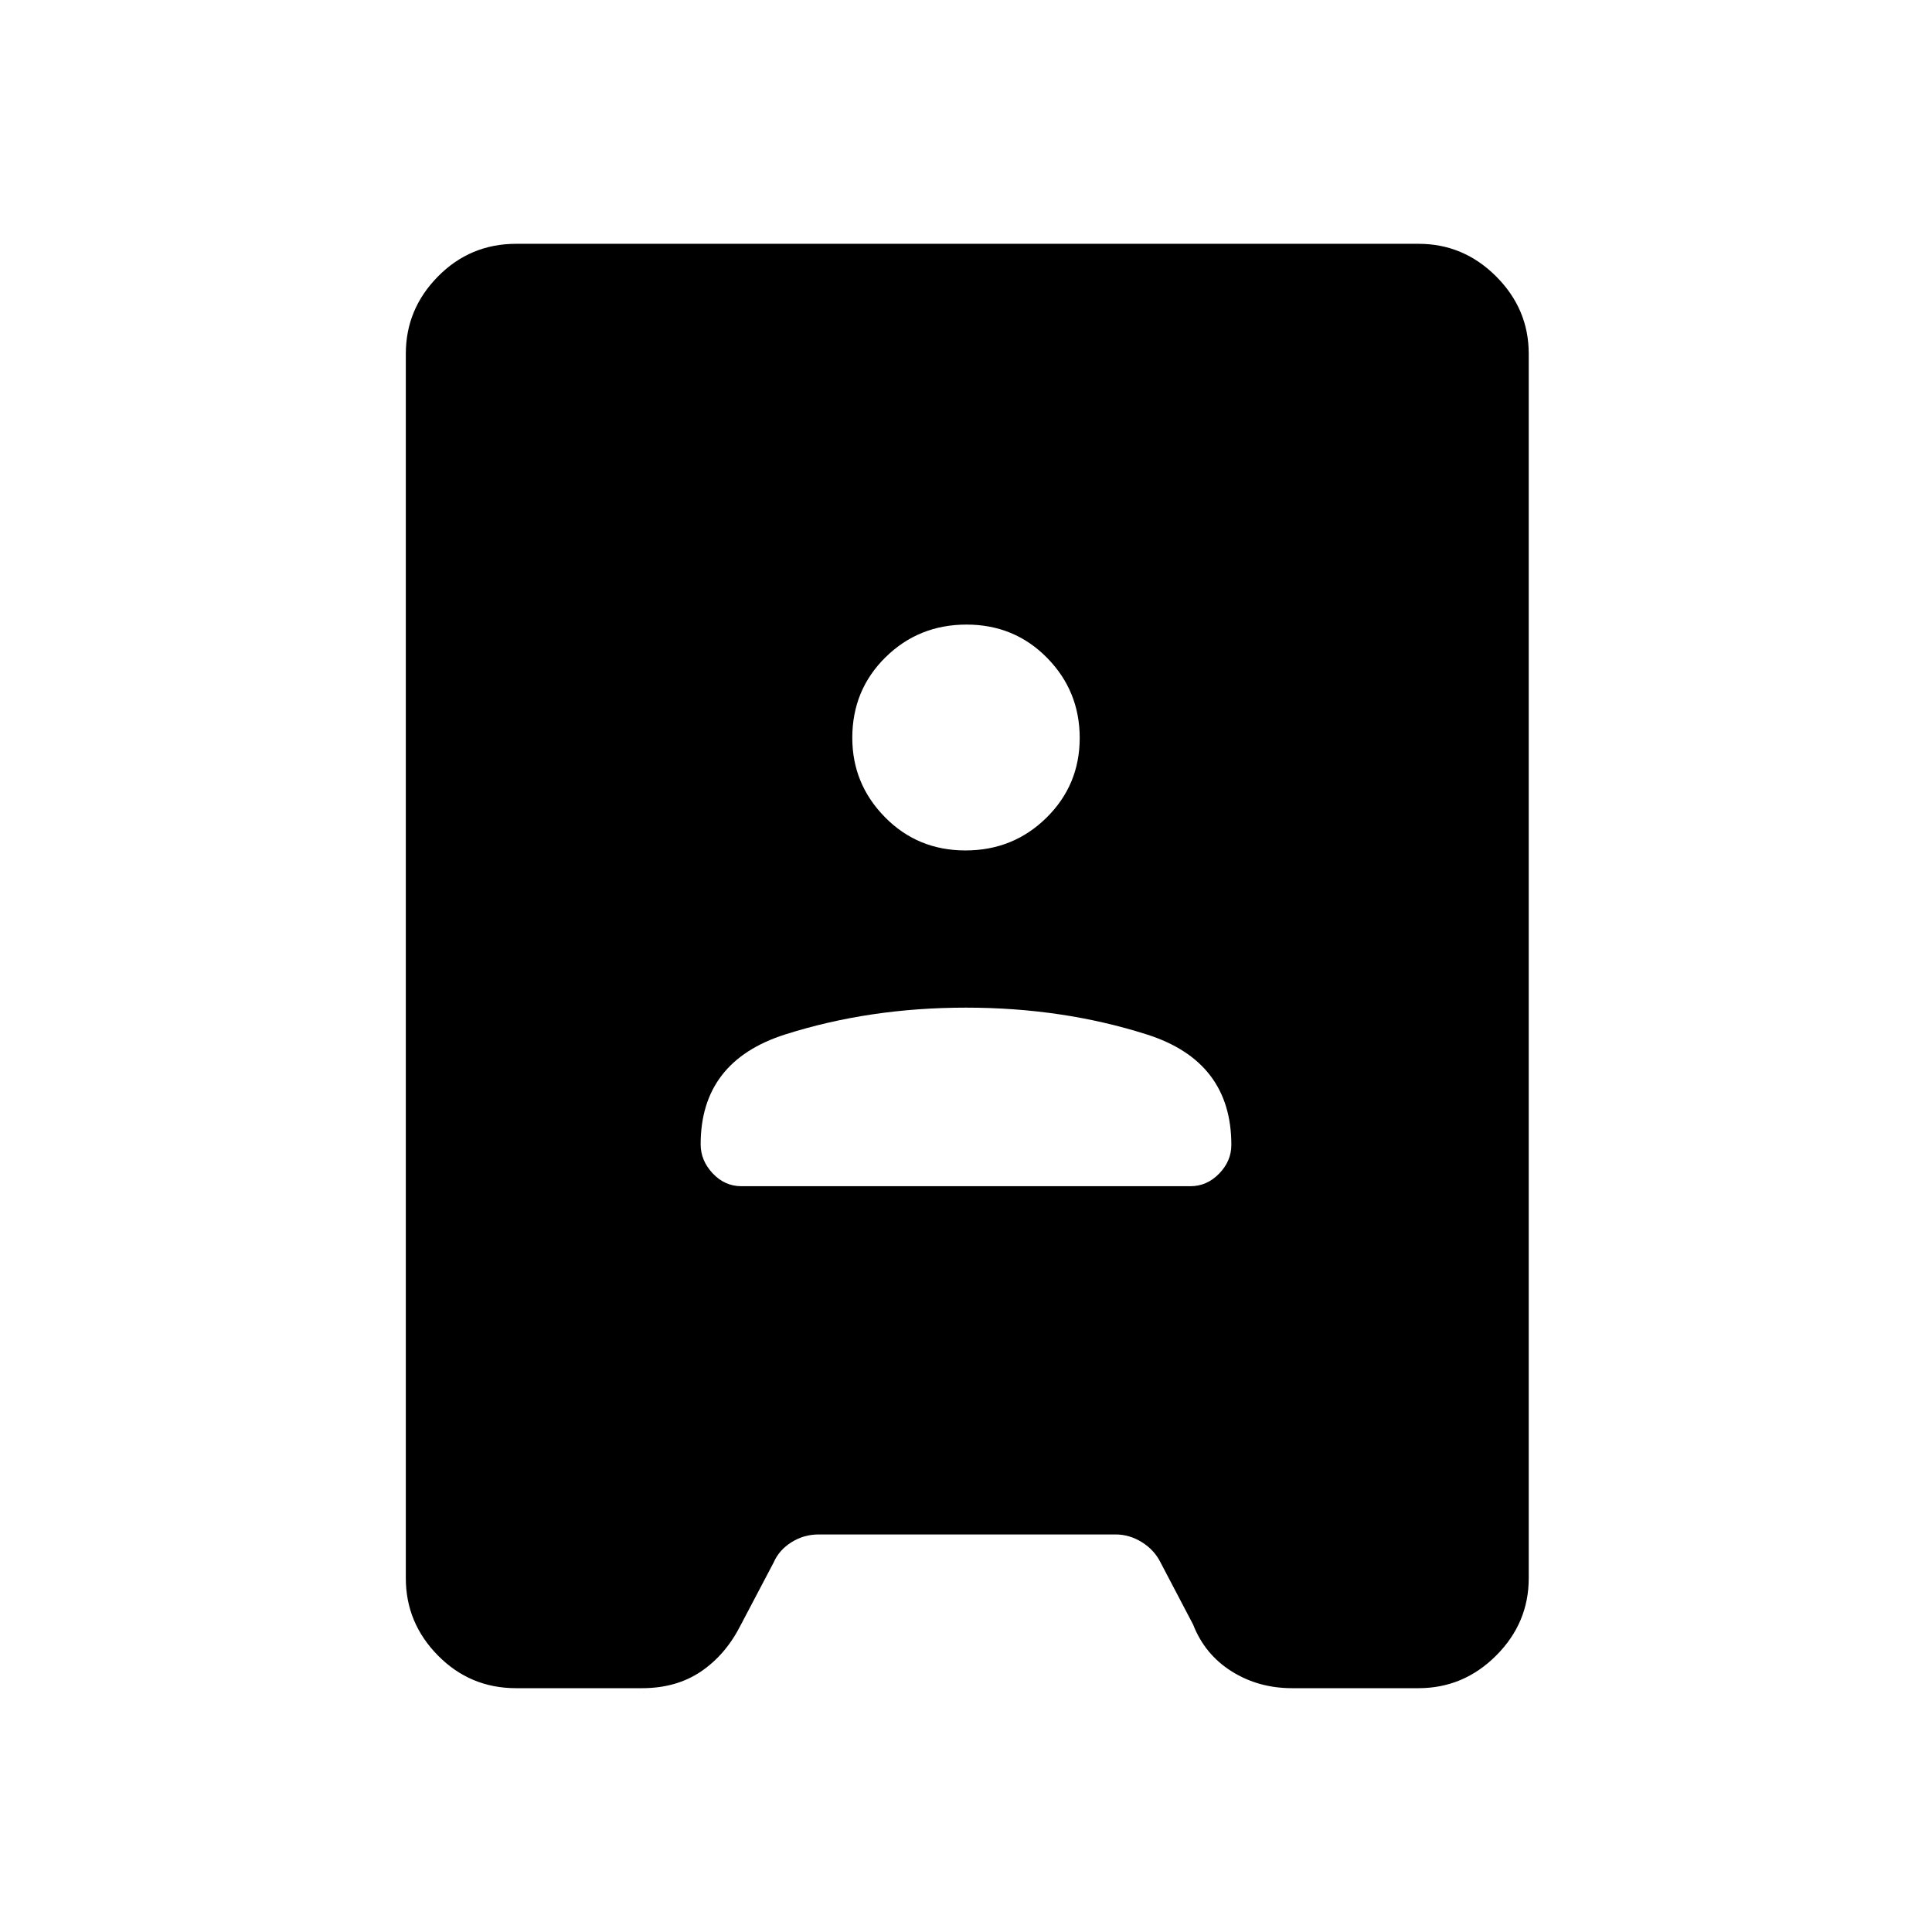 <svg xmlns="http://www.w3.org/2000/svg" height="48" viewBox="0 -960 960 960" width="48"><path d="M256.46-121.15q-22.82 0-38.81-16.2-16-16.2-16-38.44v-608.42q0-22.24 16-38.44 15.99-16.2 38.81-16.2h448.46q22.3 0 38.5 16.2t16.2 38.44v608.42q0 22.24-16.2 38.44t-38.61 16.2h-62.77q-16.74 0-30.05-8.37-13.32-8.36-19.14-23.25l-16.22-30.92q-3.08-6.16-9.23-10-6.16-3.85-13.08-3.85H406.77q-7.31 0-13.46 3.85-6.16 3.84-8.85 10l-16.27 30.92q-7.48 14.89-19.76 23.25-12.28 8.37-29.43 8.37h-62.54ZM368.4-370.58h223.1q8.18 0 14.26-6.23 6.09-6.24 6.09-14.3 0-41.48-41.9-54.84-41.89-13.36-89.95-13.36t-89.95 13.36q-41.9 13.36-41.9 54.56 0 8.05 5.99 14.43 5.98 6.38 14.26 6.38Zm111.34-166.84q23.75 0 40.26-16.28 16.5-16.27 16.5-39.61t-16.24-39.84q-16.24-16.5-40-16.5-23.75 0-40.26 16.25-16.5 16.25-16.5 40.02 0 22.95 16.24 39.45 16.24 16.51 40 16.51Z"/></svg>